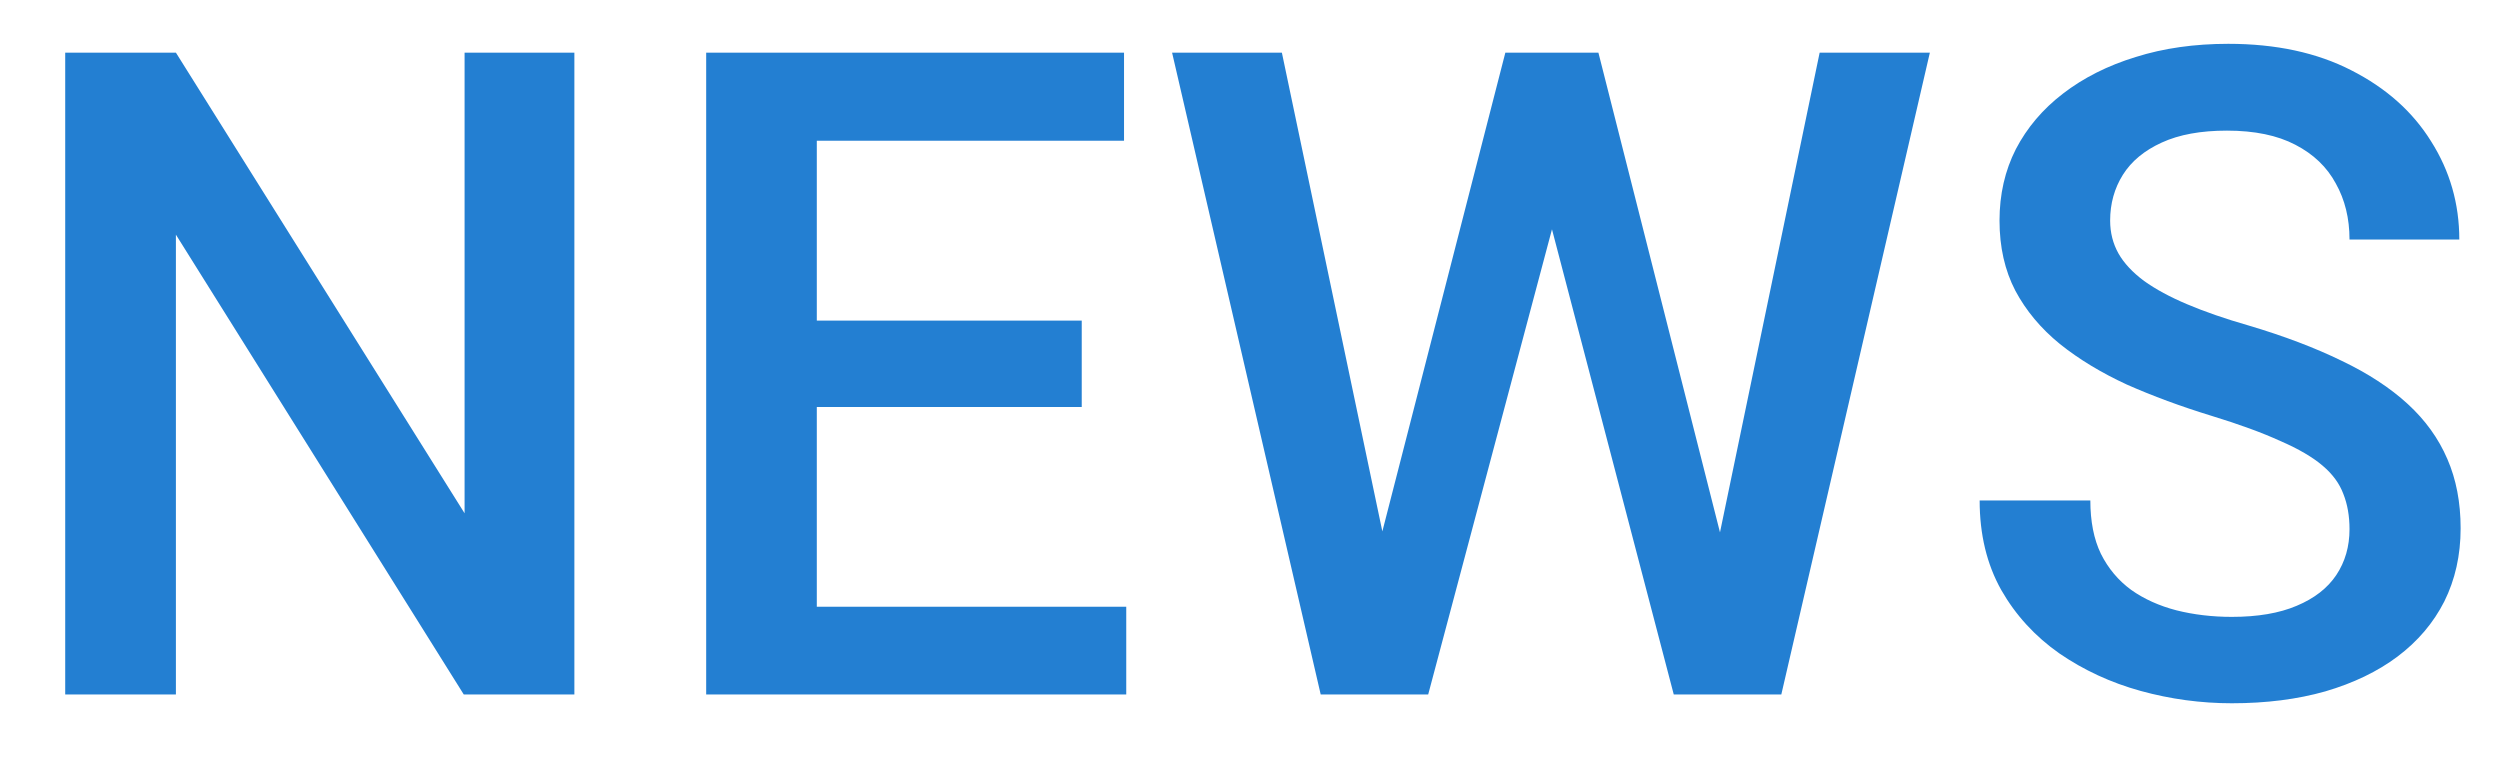 <svg width="36" height="11" viewBox="0 0 36 11" fill="none" xmlns="http://www.w3.org/2000/svg">
<path d="M8.271 0.758V10H6.678L2.533 3.379V10H0.939V0.758H2.533L6.69 7.391V0.758H8.271ZM16.218 8.737V10H11.312V8.737H16.218ZM11.762 0.758V10H10.169V0.758H11.762ZM15.577 4.617V5.861H11.312V4.617H15.577ZM16.186 0.758V2.027H11.312V0.758H16.186ZM19.836 7.924L21.677 0.758H22.642L22.534 2.605L20.566 10H19.564L19.836 7.924ZM18.459 0.758L19.951 7.867L20.084 10H19.018L16.878 0.758H18.459ZM24.73 7.848L26.203 0.758H27.79L25.651 10H24.584L24.73 7.848ZM23.017 0.758L24.838 7.943L25.105 10H24.102L22.166 2.605L22.064 0.758H23.017ZM33.833 7.62C33.833 7.429 33.803 7.26 33.744 7.112C33.689 6.964 33.59 6.828 33.446 6.706C33.302 6.583 33.099 6.464 32.836 6.35C32.578 6.232 32.248 6.111 31.846 5.988C31.406 5.853 31 5.703 30.627 5.538C30.259 5.368 29.938 5.174 29.663 4.954C29.387 4.729 29.174 4.473 29.021 4.186C28.869 3.894 28.793 3.557 28.793 3.176C28.793 2.8 28.871 2.457 29.028 2.148C29.189 1.839 29.415 1.572 29.707 1.348C30.003 1.12 30.352 0.944 30.754 0.821C31.156 0.694 31.601 0.631 32.087 0.631C32.773 0.631 33.363 0.758 33.858 1.012C34.358 1.266 34.741 1.606 35.007 2.034C35.278 2.461 35.414 2.933 35.414 3.449H33.833C33.833 3.145 33.767 2.876 33.636 2.643C33.509 2.406 33.315 2.22 33.052 2.084C32.794 1.949 32.466 1.881 32.068 1.881C31.692 1.881 31.379 1.938 31.129 2.053C30.879 2.167 30.693 2.321 30.57 2.516C30.448 2.711 30.386 2.931 30.386 3.176C30.386 3.35 30.426 3.508 30.507 3.652C30.587 3.792 30.71 3.923 30.875 4.046C31.04 4.164 31.247 4.277 31.497 4.382C31.747 4.488 32.041 4.59 32.379 4.687C32.891 4.839 33.338 5.009 33.719 5.195C34.1 5.377 34.417 5.584 34.671 5.817C34.925 6.05 35.115 6.314 35.242 6.61C35.369 6.902 35.433 7.235 35.433 7.607C35.433 7.996 35.354 8.347 35.198 8.661C35.041 8.97 34.817 9.234 34.525 9.454C34.237 9.67 33.89 9.837 33.484 9.956C33.082 10.07 32.633 10.127 32.138 10.127C31.694 10.127 31.256 10.068 30.824 9.949C30.397 9.831 30.008 9.651 29.656 9.41C29.305 9.164 29.026 8.86 28.818 8.496C28.611 8.127 28.507 7.698 28.507 7.207H30.101C30.101 7.507 30.151 7.764 30.253 7.975C30.359 8.187 30.505 8.36 30.691 8.496C30.877 8.627 31.093 8.724 31.338 8.788C31.588 8.851 31.855 8.883 32.138 8.883C32.511 8.883 32.822 8.83 33.071 8.724C33.325 8.618 33.516 8.47 33.643 8.28C33.77 8.089 33.833 7.869 33.833 7.62Z" fill="#237FD2"/>
</svg>

